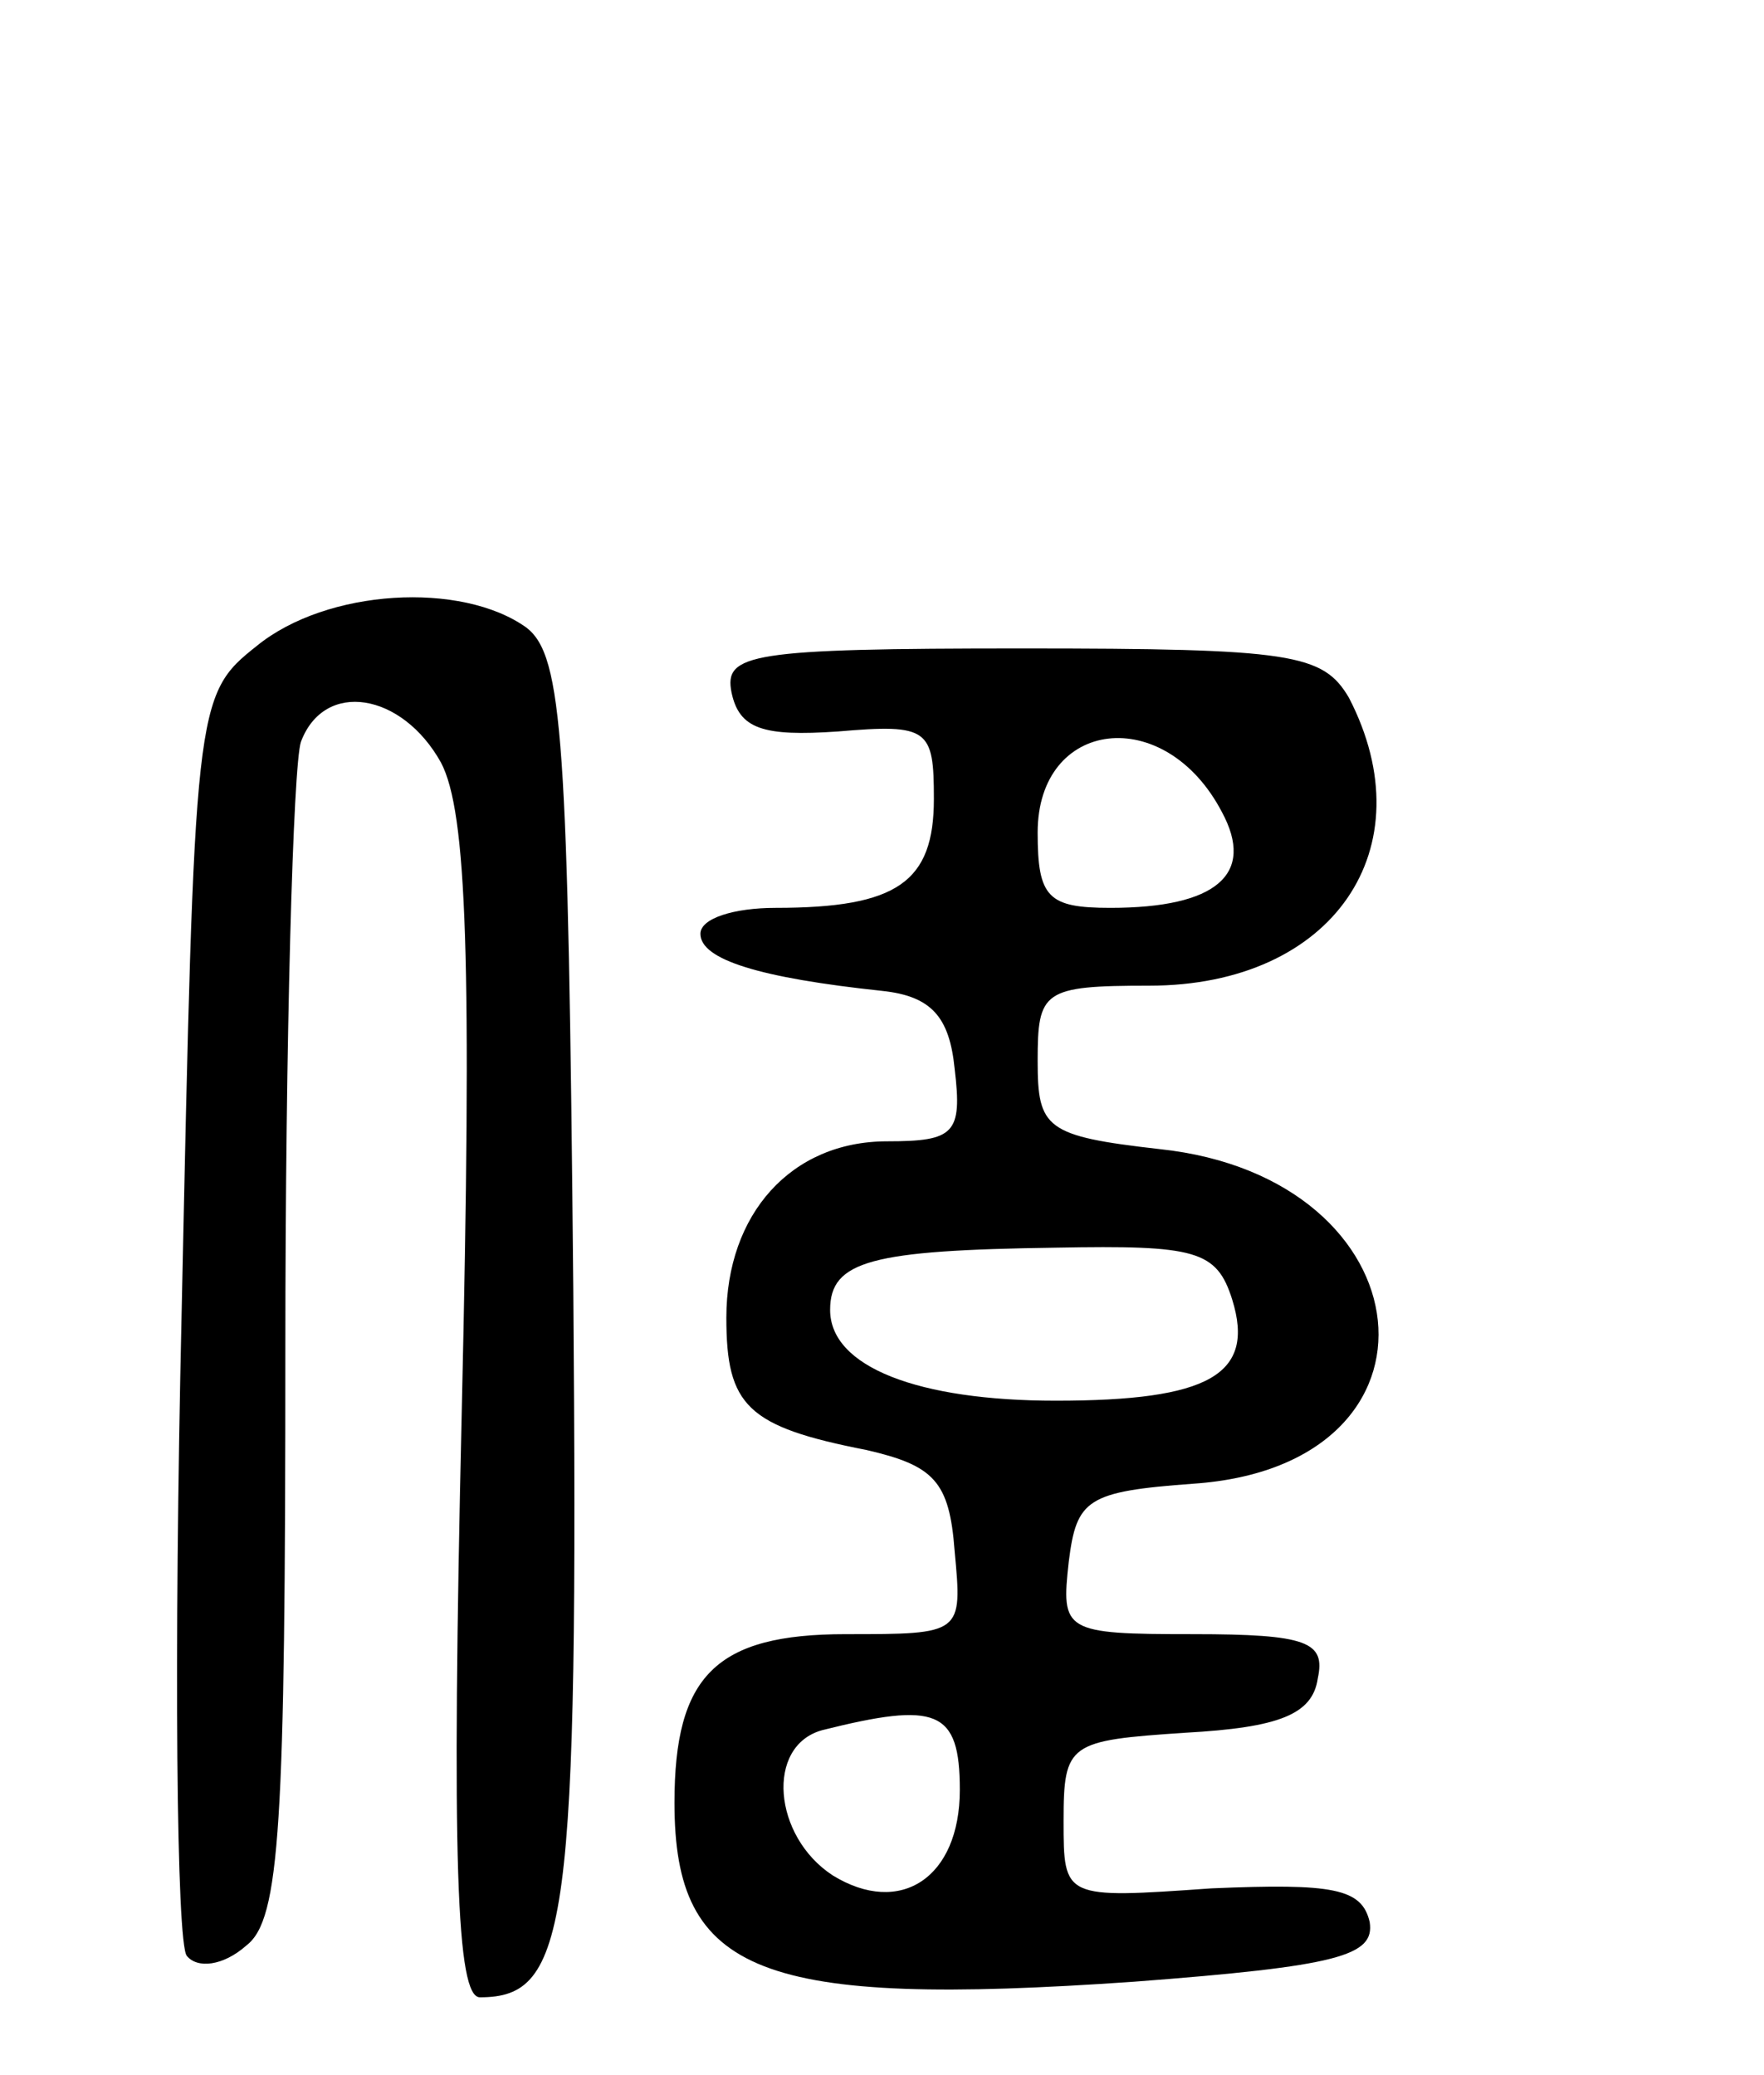 <svg version="1.0" xmlns="http://www.w3.org/2000/svg"
 width="68pt" height="80pt" viewBox="0 0 68 80"
 preserveAspectRatio="xMidYMid meet">
<g transform="translate(0,80) scale(0.1,-0.1)"
fill="#000000" stroke="none">
<path d="M99 551 c-24 -19 -24 -22 -29 -258 -3 -131 -2 -242 2 -247 4 -5 14
-4 23 4 13 10 15 46 15 230 0 120 3 225 6 234 9 24 39 19 54 -8 10 -19 12 -76
8 -250 -4 -174 -2 -226 7 -226 34 0 38 27 36 273 -2 212 -4 244 -18 255 -25
18 -77 15 -104 -7z"/>
<path d="M282 533 c3 -14 12 -17 41 -15 35 3 37 1 37 -26 0 -32 -14 -42 -61
-42 -16 0 -29 -4 -29 -10 0 -10 23 -17 70 -22 19 -2 26 -10 28 -30 3 -25 0
-28 -26 -28 -37 0 -62 -28 -62 -68 0 -34 8 -42 54 -51 26 -6 32 -12 34 -39 3
-32 3 -32 -42 -32 -50 0 -66 -16 -66 -65 0 -66 33 -79 177 -69 79 6 93 10 91
23 -3 13 -14 15 -61 13 -57 -4 -57 -4 -57 26 0 30 2 31 47 34 36 2 49 7 51 21
3 14 -4 17 -48 17 -50 0 -51 1 -48 28 3 24 7 27 48 30 103 7 91 118 -13 129
-44 5 -47 8 -47 34 0 27 2 29 43 29 71 0 107 53 77 111 -10 17 -22 19 -126 19
-105 0 -115 -2 -112 -17z m189 -46 c13 -24 -2 -37 -43 -37 -24 0 -28 4 -28 29
0 44 49 50 71 8z m4 -188 c9 -29 -9 -39 -68 -39 -53 0 -87 13 -87 35 0 19 16
23 87 24 54 1 62 -1 68 -20z m-105 -189 c0 -34 -23 -49 -49 -33 -23 15 -26 50
-4 56 44 11 53 8 53 -23z"/>
</g>
</svg>

